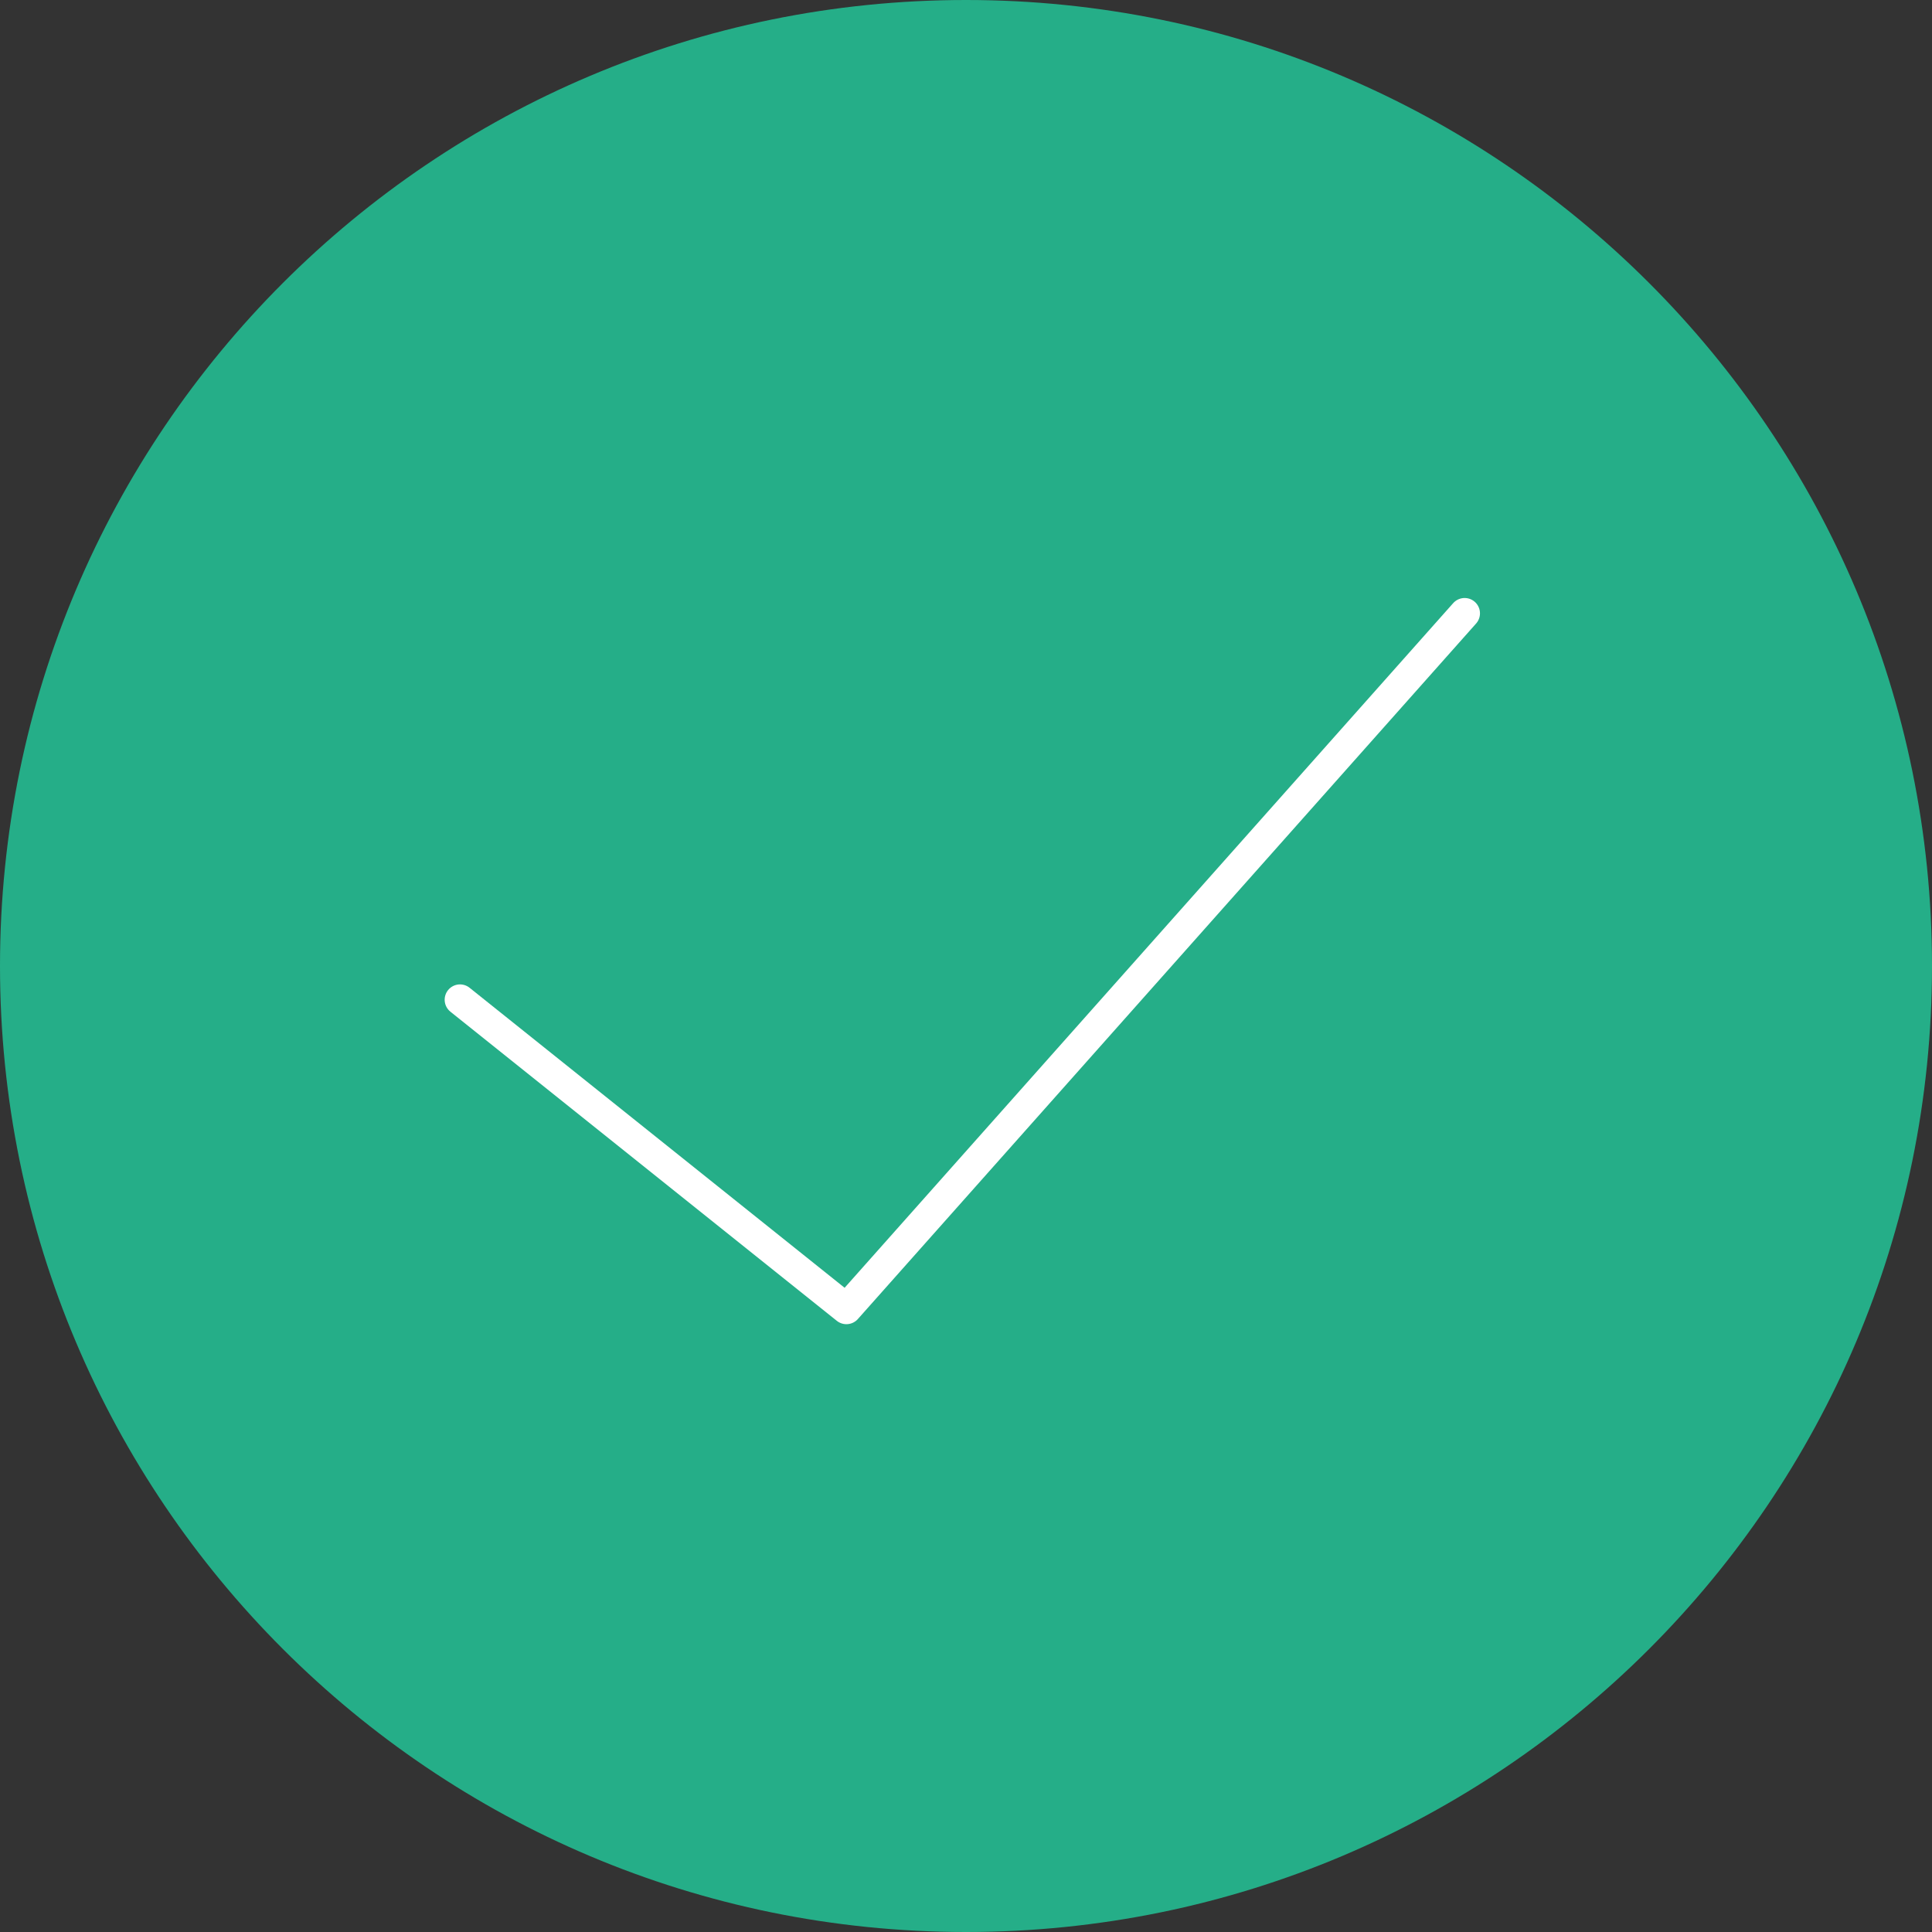 <svg
width="126"
height="126"
viewBox="0 0 126 126"
fill="none"
xmlns="http://www.w3.org/2000/svg"
>
<rect x="0" y="0" width="126" height="126" fill="#333333" stroke="none"/>
<path
  d="M63 126C97.794 126 126 97.794 126 63C126 28.206 97.794 0 63 0C28.206 0 0 28.206 0 63C0 97.794 28.206 126 63 126Z"
  fill="#25AE88"
/>
<path
  d="M95.52 40L55.2 85.36L30 65.2"
  stroke="white"
  stroke-width="2"
  stroke-miterlimit="10"
  stroke-linecap="round"
  stroke-linejoin="round"
/>
</svg>
